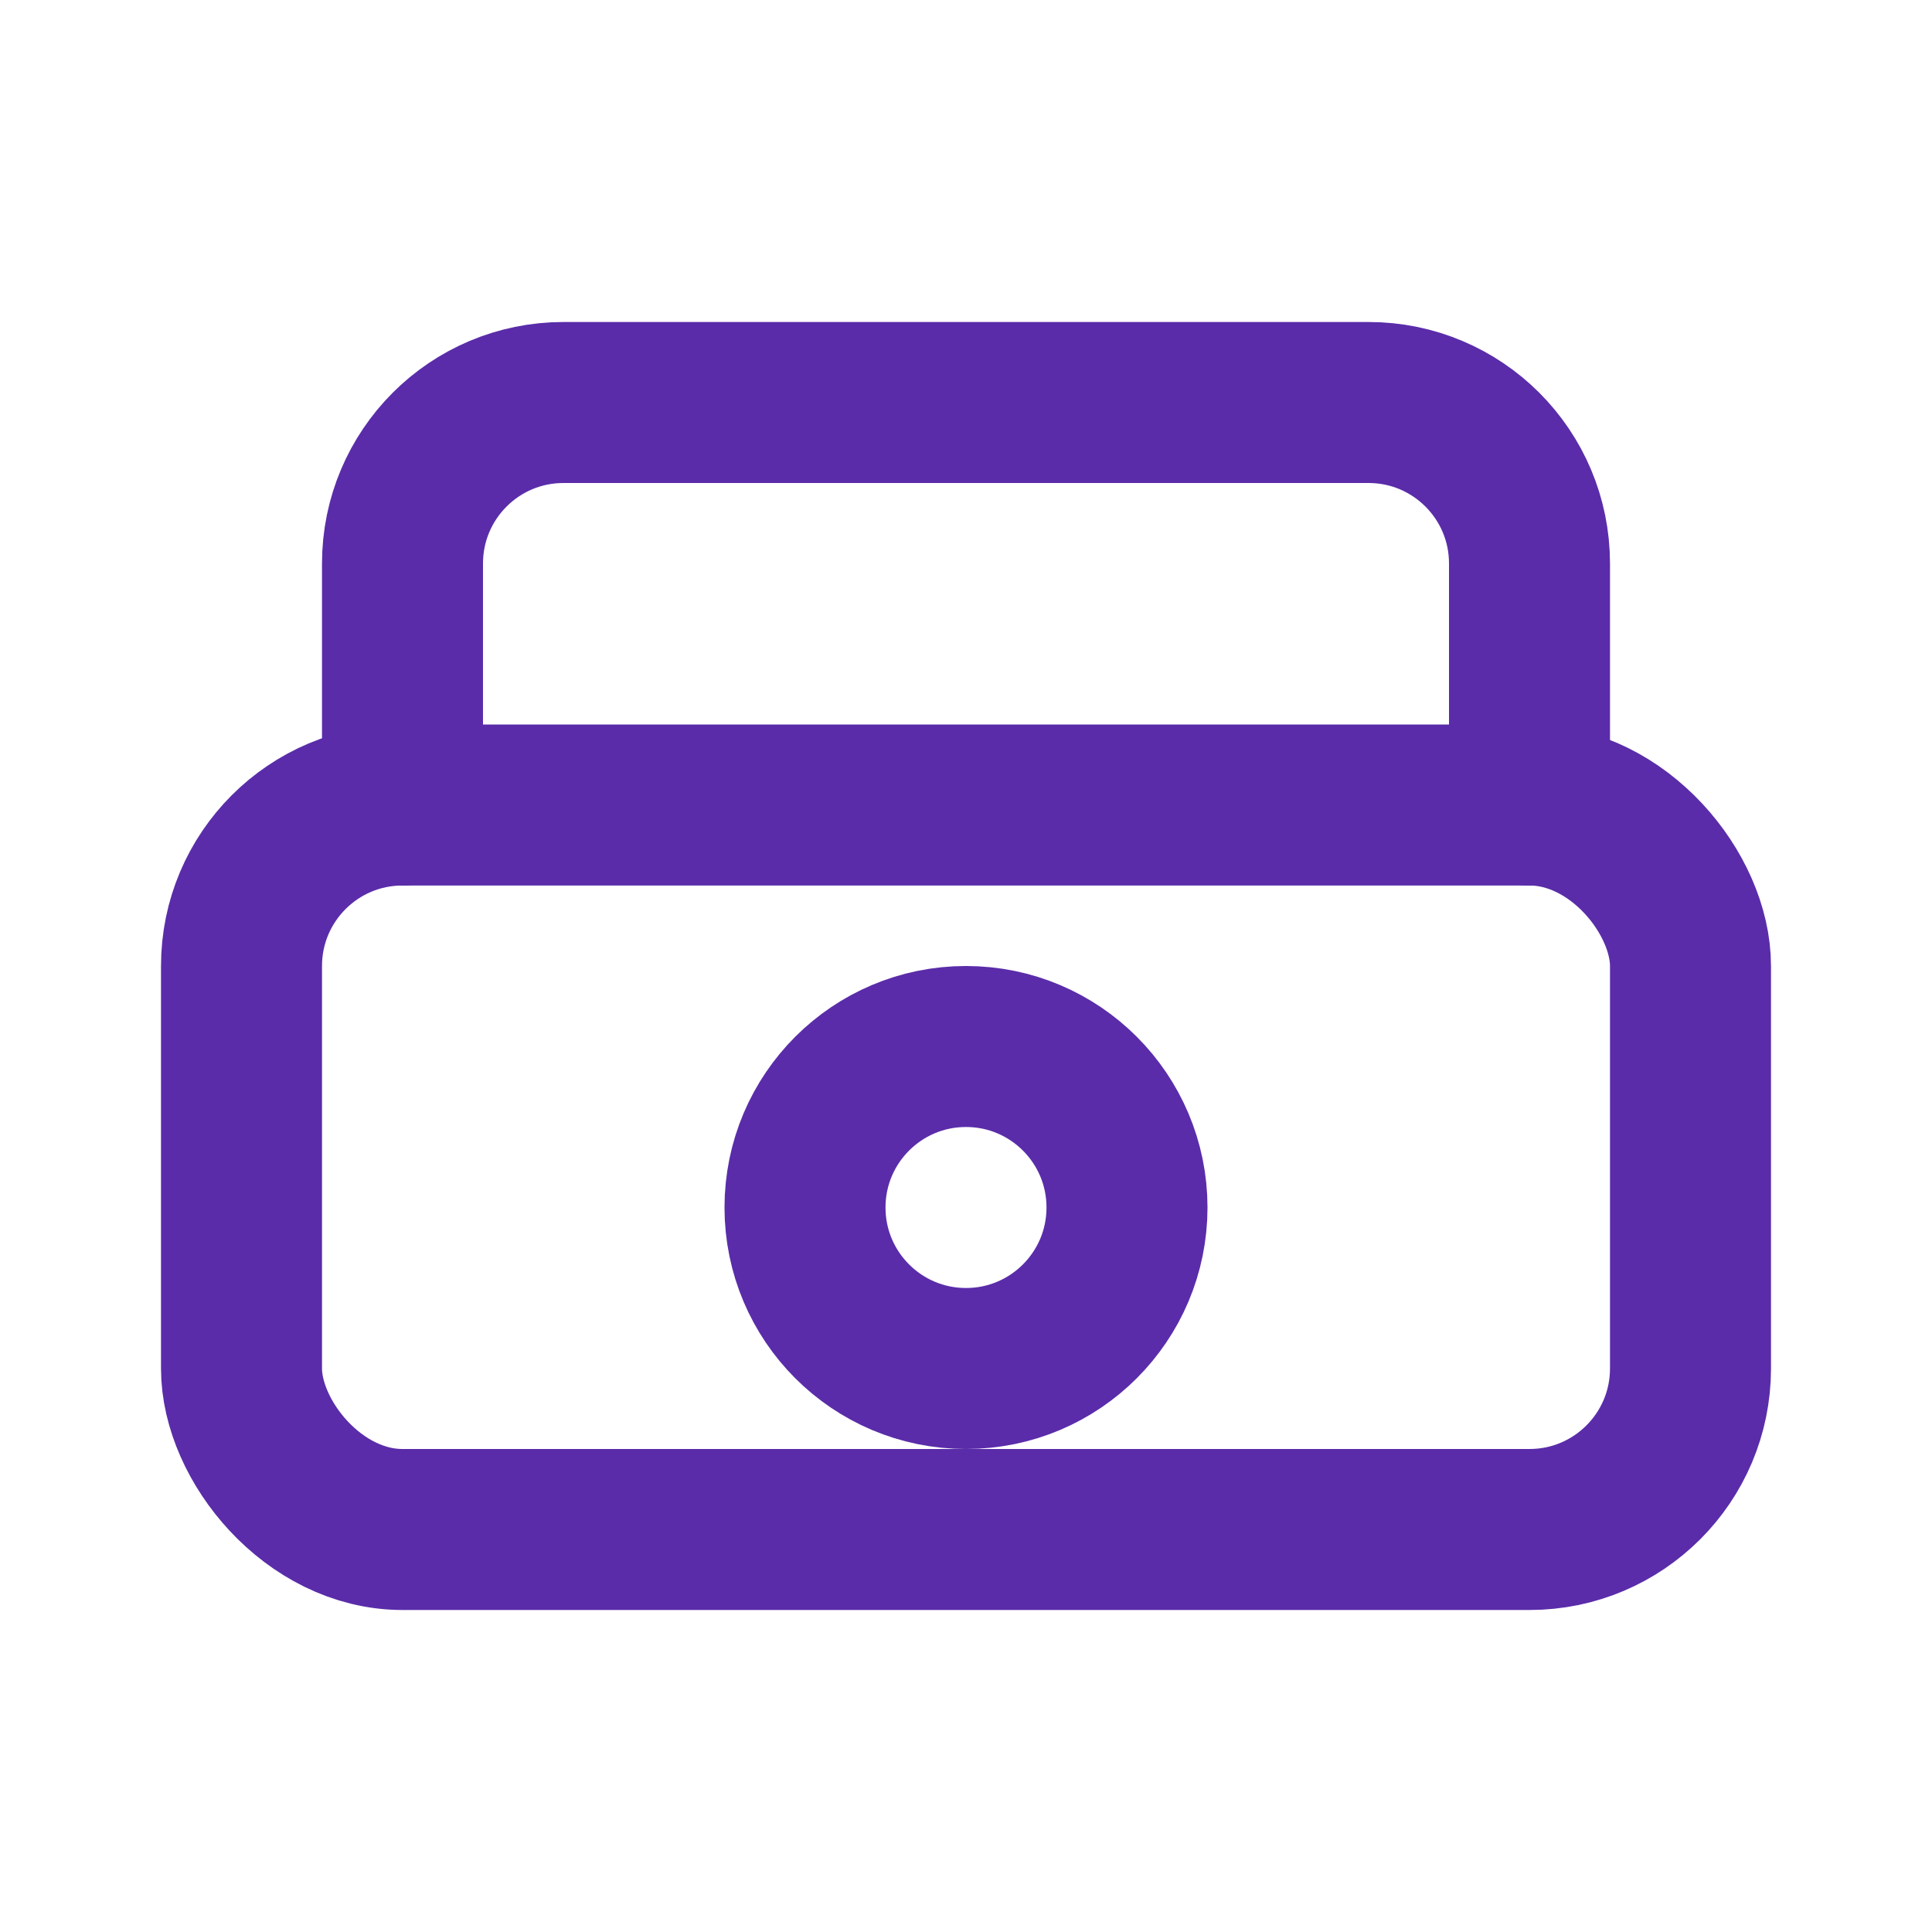 <svg width="24" height="24" viewBox="0 0 24 24" fill="none" xmlns="http://www.w3.org/2000/svg">
  <path d="M19 10V7C19 5.895 18.105 5 17 5H7C5.895 5 5 5.895 5 7V10" stroke="#5A2CA9" stroke-width="2" stroke-linecap="round" stroke-linejoin="round"/>
  <rect x="3" y="10" width="18" height="9" rx="2" stroke="#5A2CA9" stroke-width="2" stroke-linecap="round" stroke-linejoin="round"/>
  <circle cx="12" cy="15" r="2" stroke="#5A2CA9" stroke-width="2" stroke-linecap="round" stroke-linejoin="round"/>
</svg>